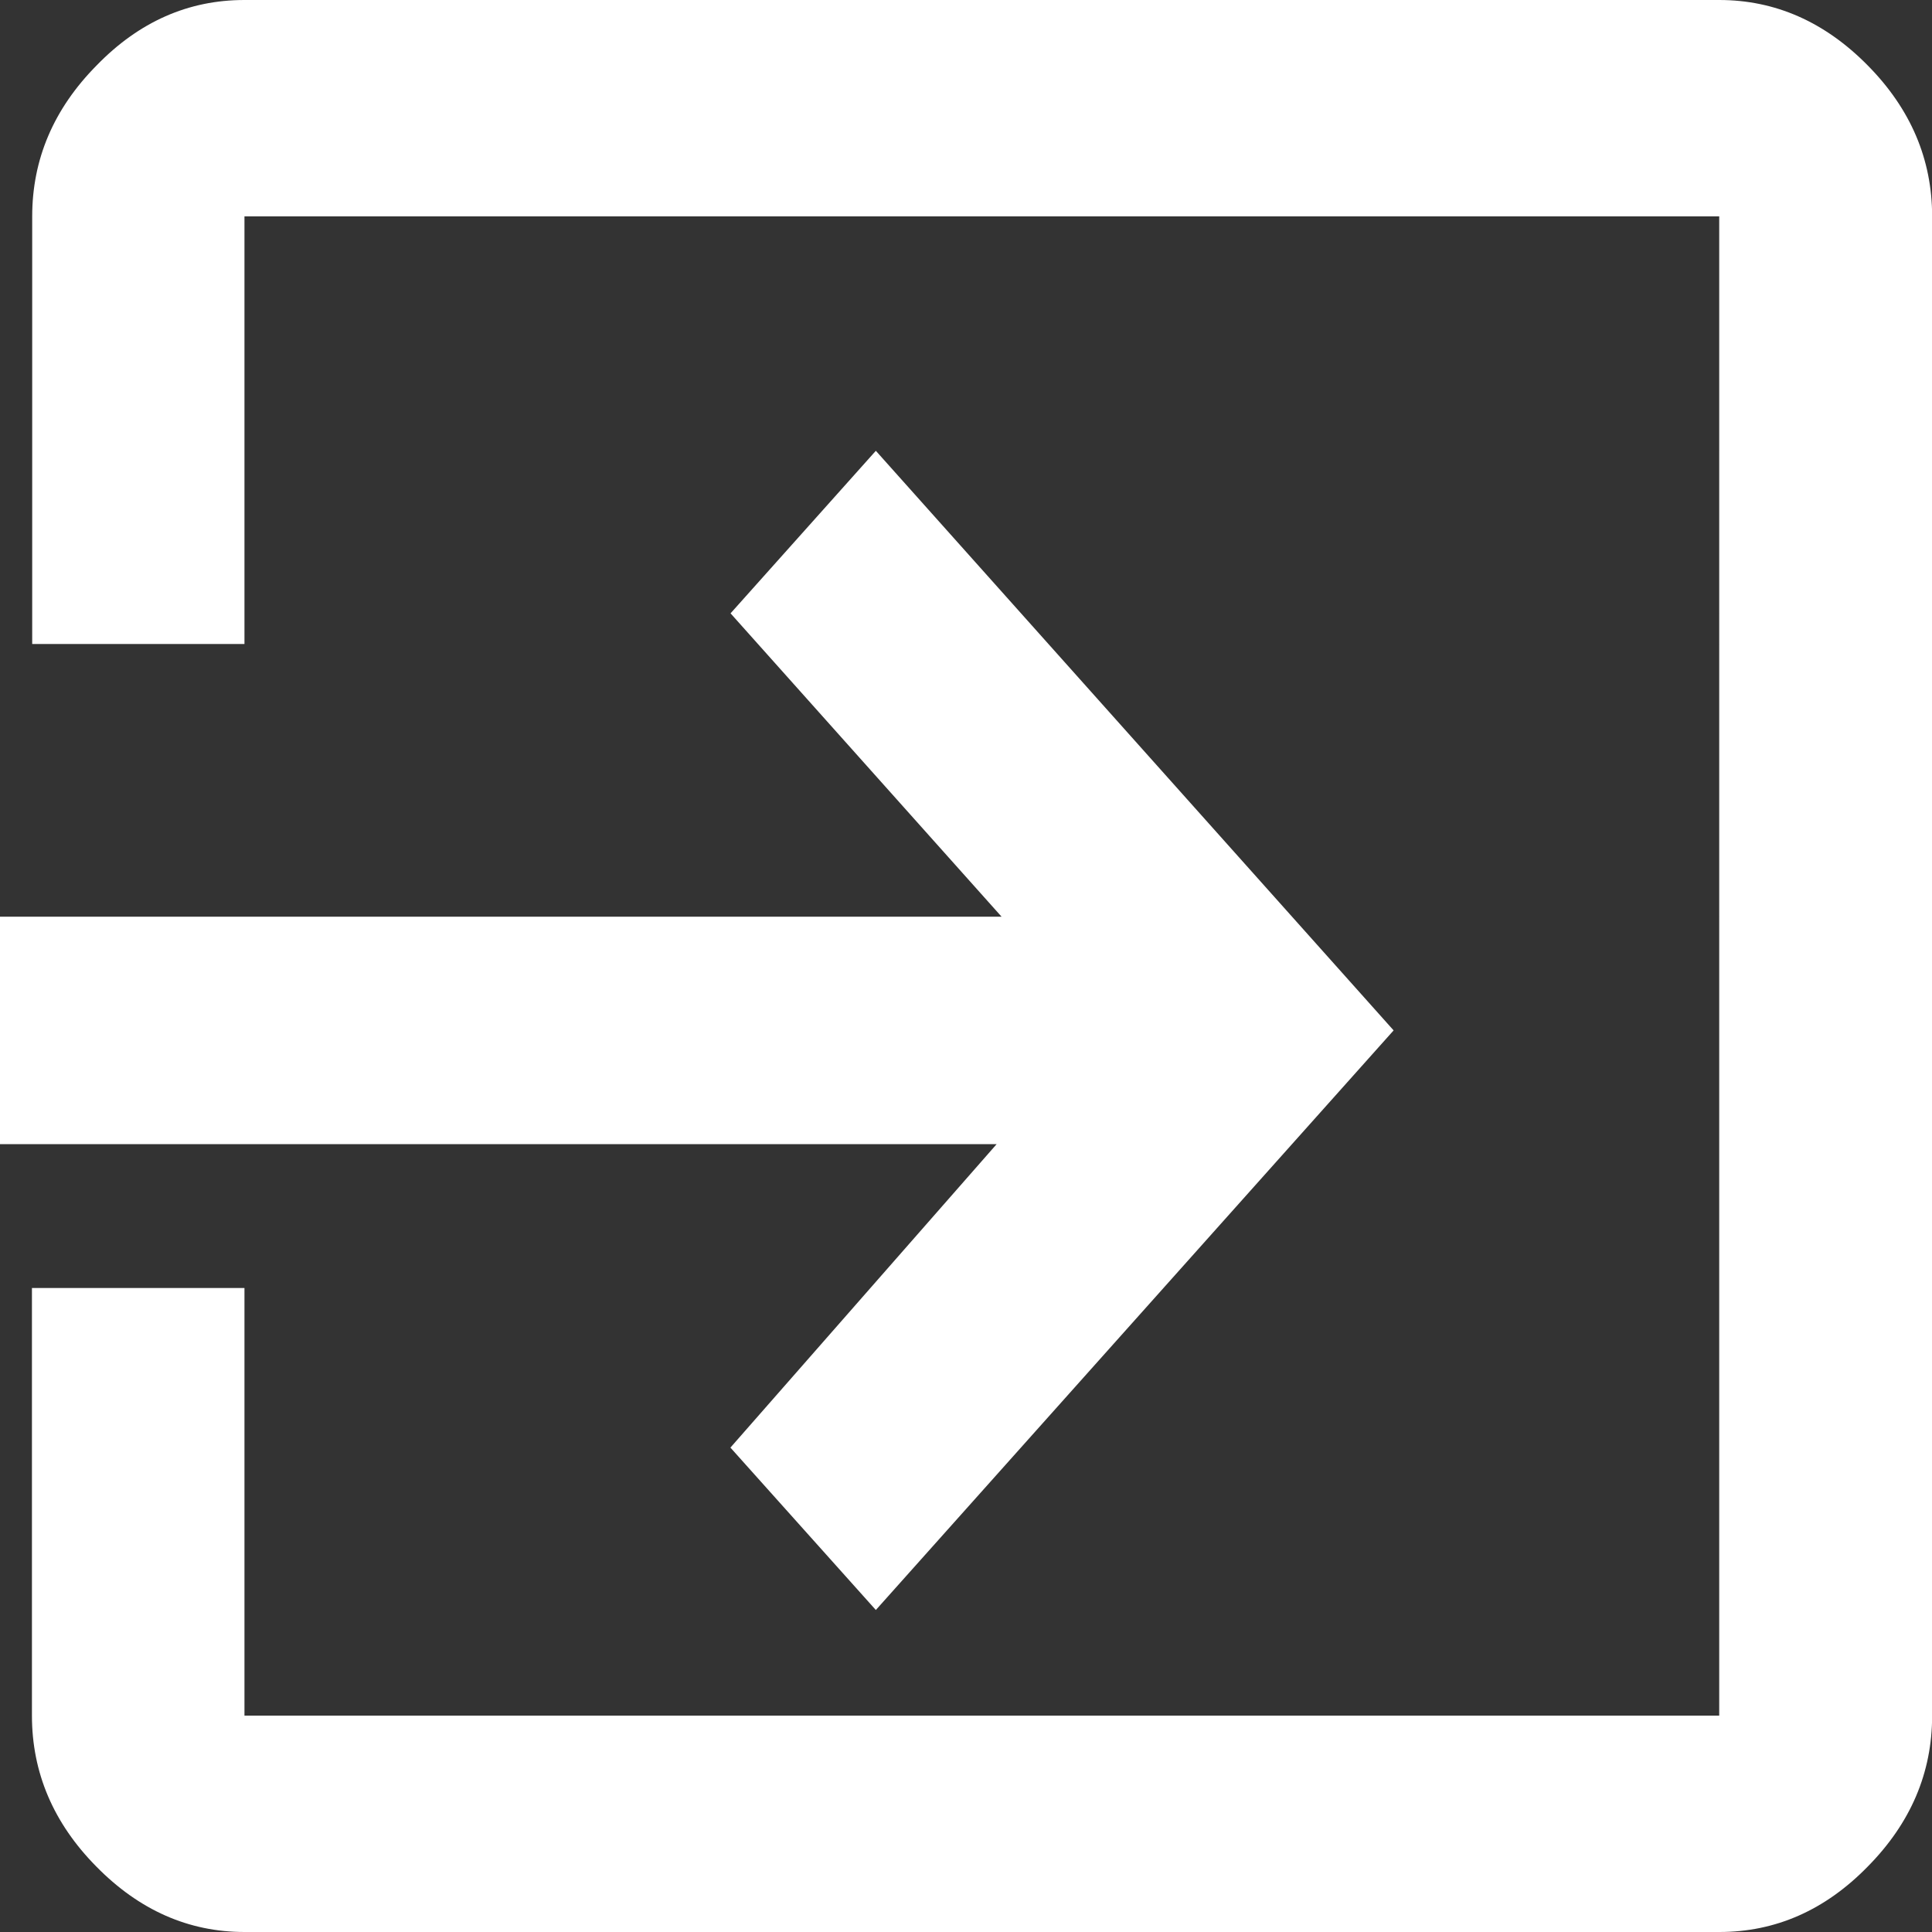 <svg xmlns="http://www.w3.org/2000/svg" width="15" height="15" viewBox="0 0 15 15"><rect x="0" y="0" width="15" height="15" fill="#333333" stroke="none"/><path fill="rgb(255,255,255)" fill-rule="evenodd" d="M5.672 11.238l2.066-2.355H0V7.117h7.776L5.672 4.762 6.8 3.5 10.82 8 6.8 12.5 5.67 11.238zM13.348 0c.435 0 .82.17 1.153.508.334.338.5.73.5 1.172v11.64c0 .443-.166.834-.5 1.172-.332.34-.717.508-1.152.508H1.898c-.434 0-.818-.17-1.15-.508-.334-.338-.5-.73-.5-1.172V10h1.65v3.32h11.45V1.68H1.898V5H.25V1.68c0-.443.166-.834.5-1.172C1.08.168 1.463 0 1.897 0h11.45z"/></svg>
